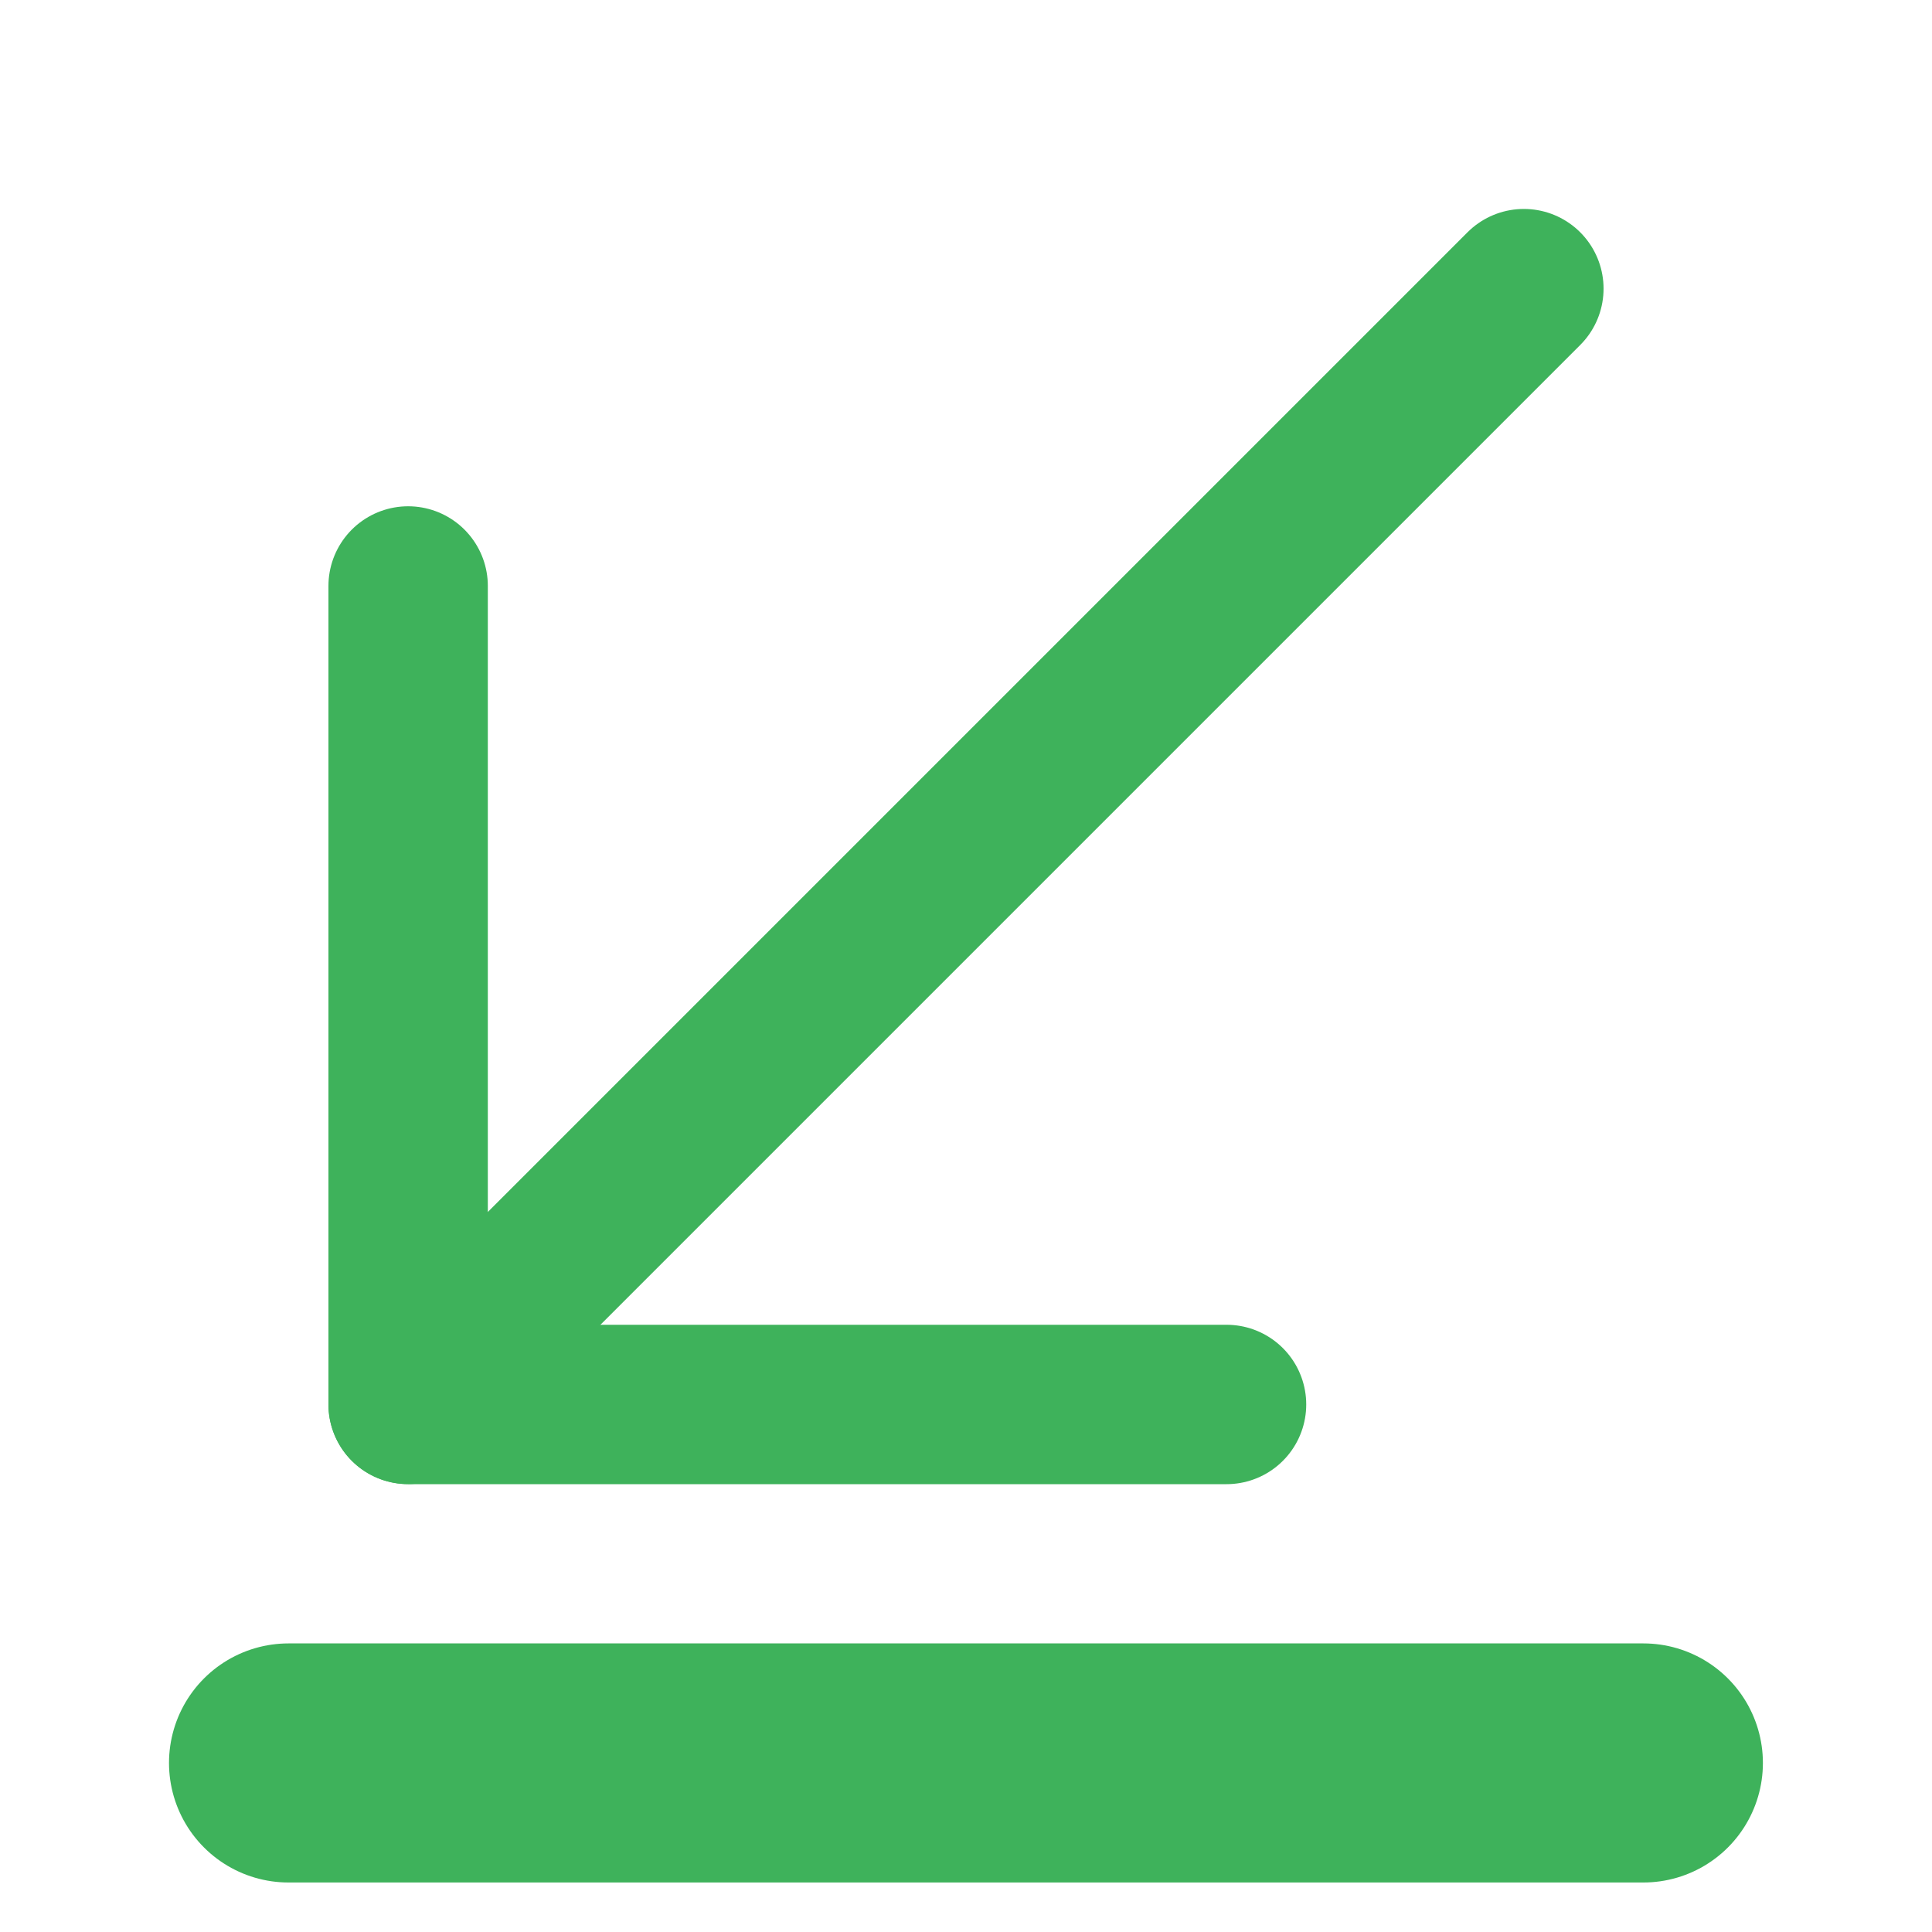 <svg width="20" height="20" viewBox="0 0 20 20" fill="none" xmlns="http://www.w3.org/2000/svg">
<path d="M4.225 14.538L15.775 2.988" stroke="#3EB25B" stroke-width="1.65" stroke-miterlimit="10" stroke-linecap="round" stroke-linejoin="round"/>
<path d="M4.225 6.066V14.539H12.697" stroke="#3EB25B" stroke-width="1.65" stroke-miterlimit="10" stroke-linecap="round" stroke-linejoin="round"/>
<path d="M2.987 18.25H17.012" stroke="#3EB25B" stroke-width="2.475" stroke-miterlimit="10" stroke-linecap="round" stroke-linejoin="round"/>
</svg>
